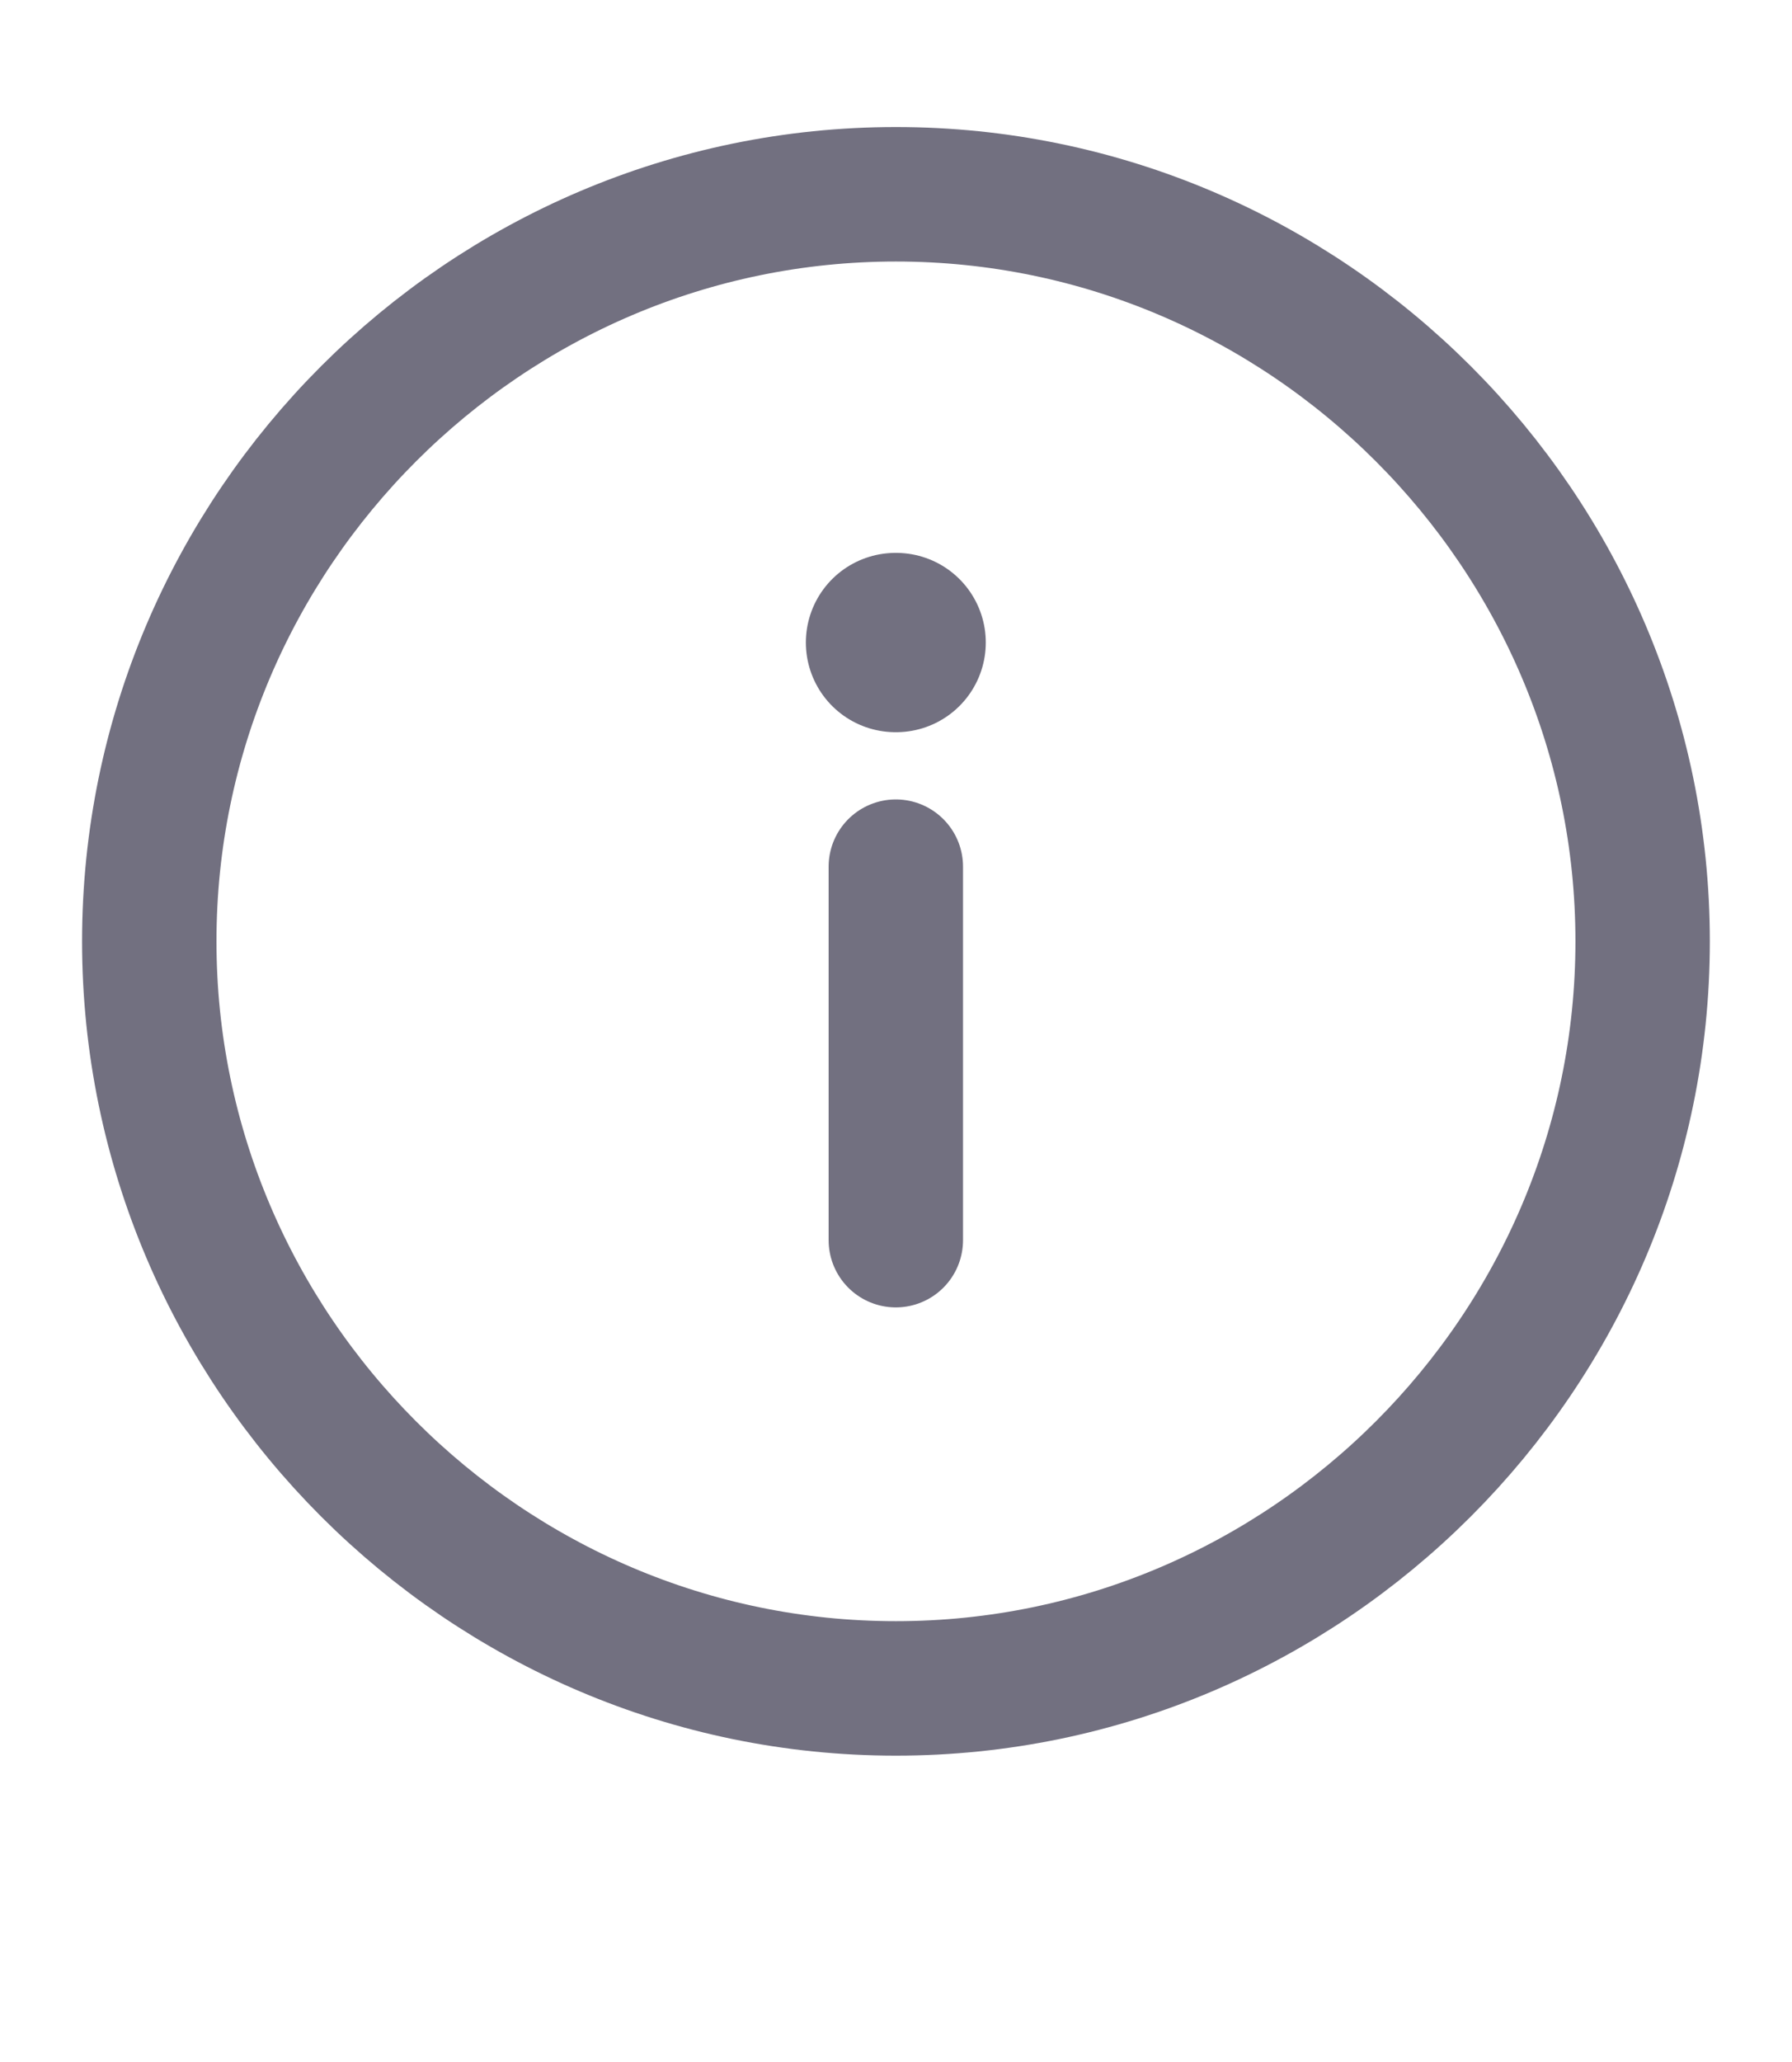 <svg width="20" height="23" viewBox="0 0 20 23" fill="none" xmlns="http://www.w3.org/2000/svg">
<path d="M9.999 18.833C14.583 18.833 18.333 15.083 18.333 10.5C18.333 5.917 14.583 2.167 9.999 2.167C5.416 2.167 1.666 5.917 1.666 10.5C1.666 15.083 5.416 18.833 9.999 18.833Z" stroke="#727080" stroke-width="1.5" stroke-linecap="round" stroke-linejoin="round"/>
<path d="M9.998 13.833L9.998 9.667" stroke="#727080" stroke-width="1.5" stroke-linecap="round" stroke-linejoin="round"/>
<path d="M10.002 7.167L9.994 7.167" stroke="#727080" stroke-width="2" stroke-linecap="round" stroke-linejoin="round"/>
</svg>
